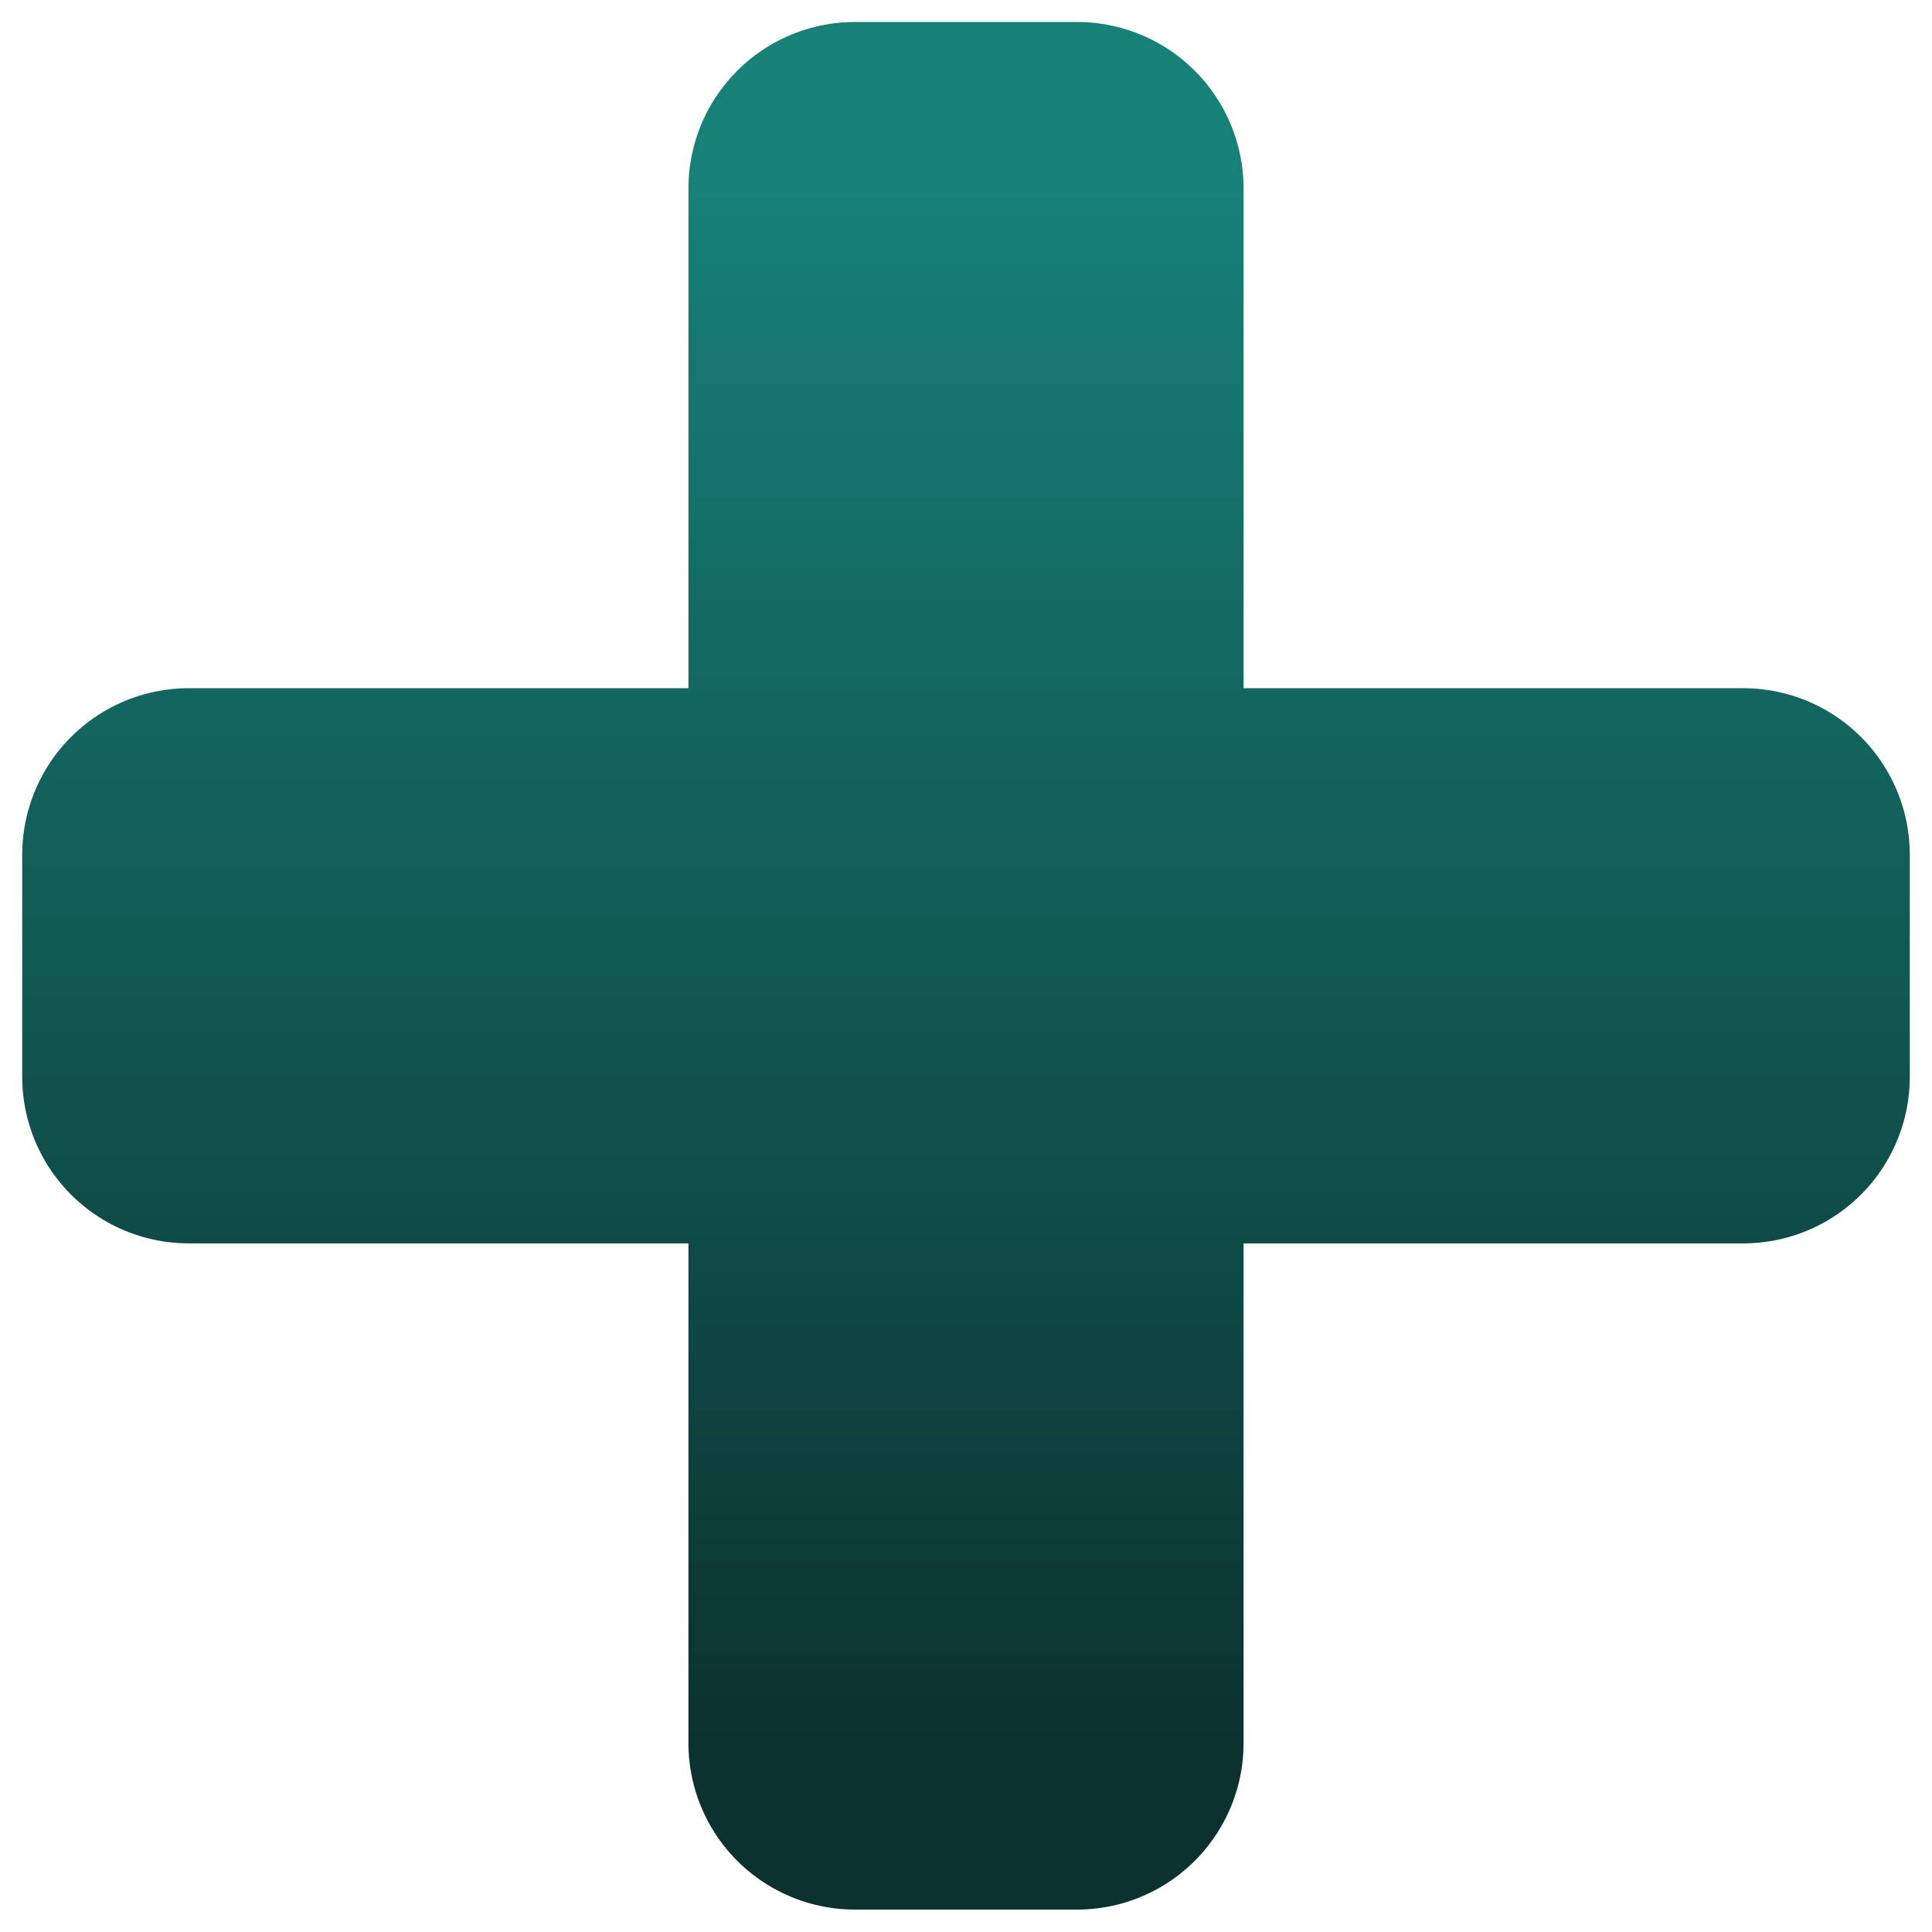 <svg width="58" height="58" viewBox="0 0 58 58" fill="none" xmlns="http://www.w3.org/2000/svg">
<path d="M52.333 32.327H32.333V52.327H25.667V32.327H5.667V25.66H25.667V5.66H32.333V25.66H52.333V32.327Z" stroke="url(#paint0_linear_1_3953)" stroke-width="10" stroke-linecap="round" stroke-linejoin="round"/>
<defs>
<linearGradient id="paint0_linear_1_3953" x1="29" y1="5.66" x2="29" y2="52.327" gradientUnits="userSpaceOnUse">
<stop stop-color="#178077"/>
<stop offset="1" stop-color="#0B322F"/>
</linearGradient>
</defs>
</svg>
